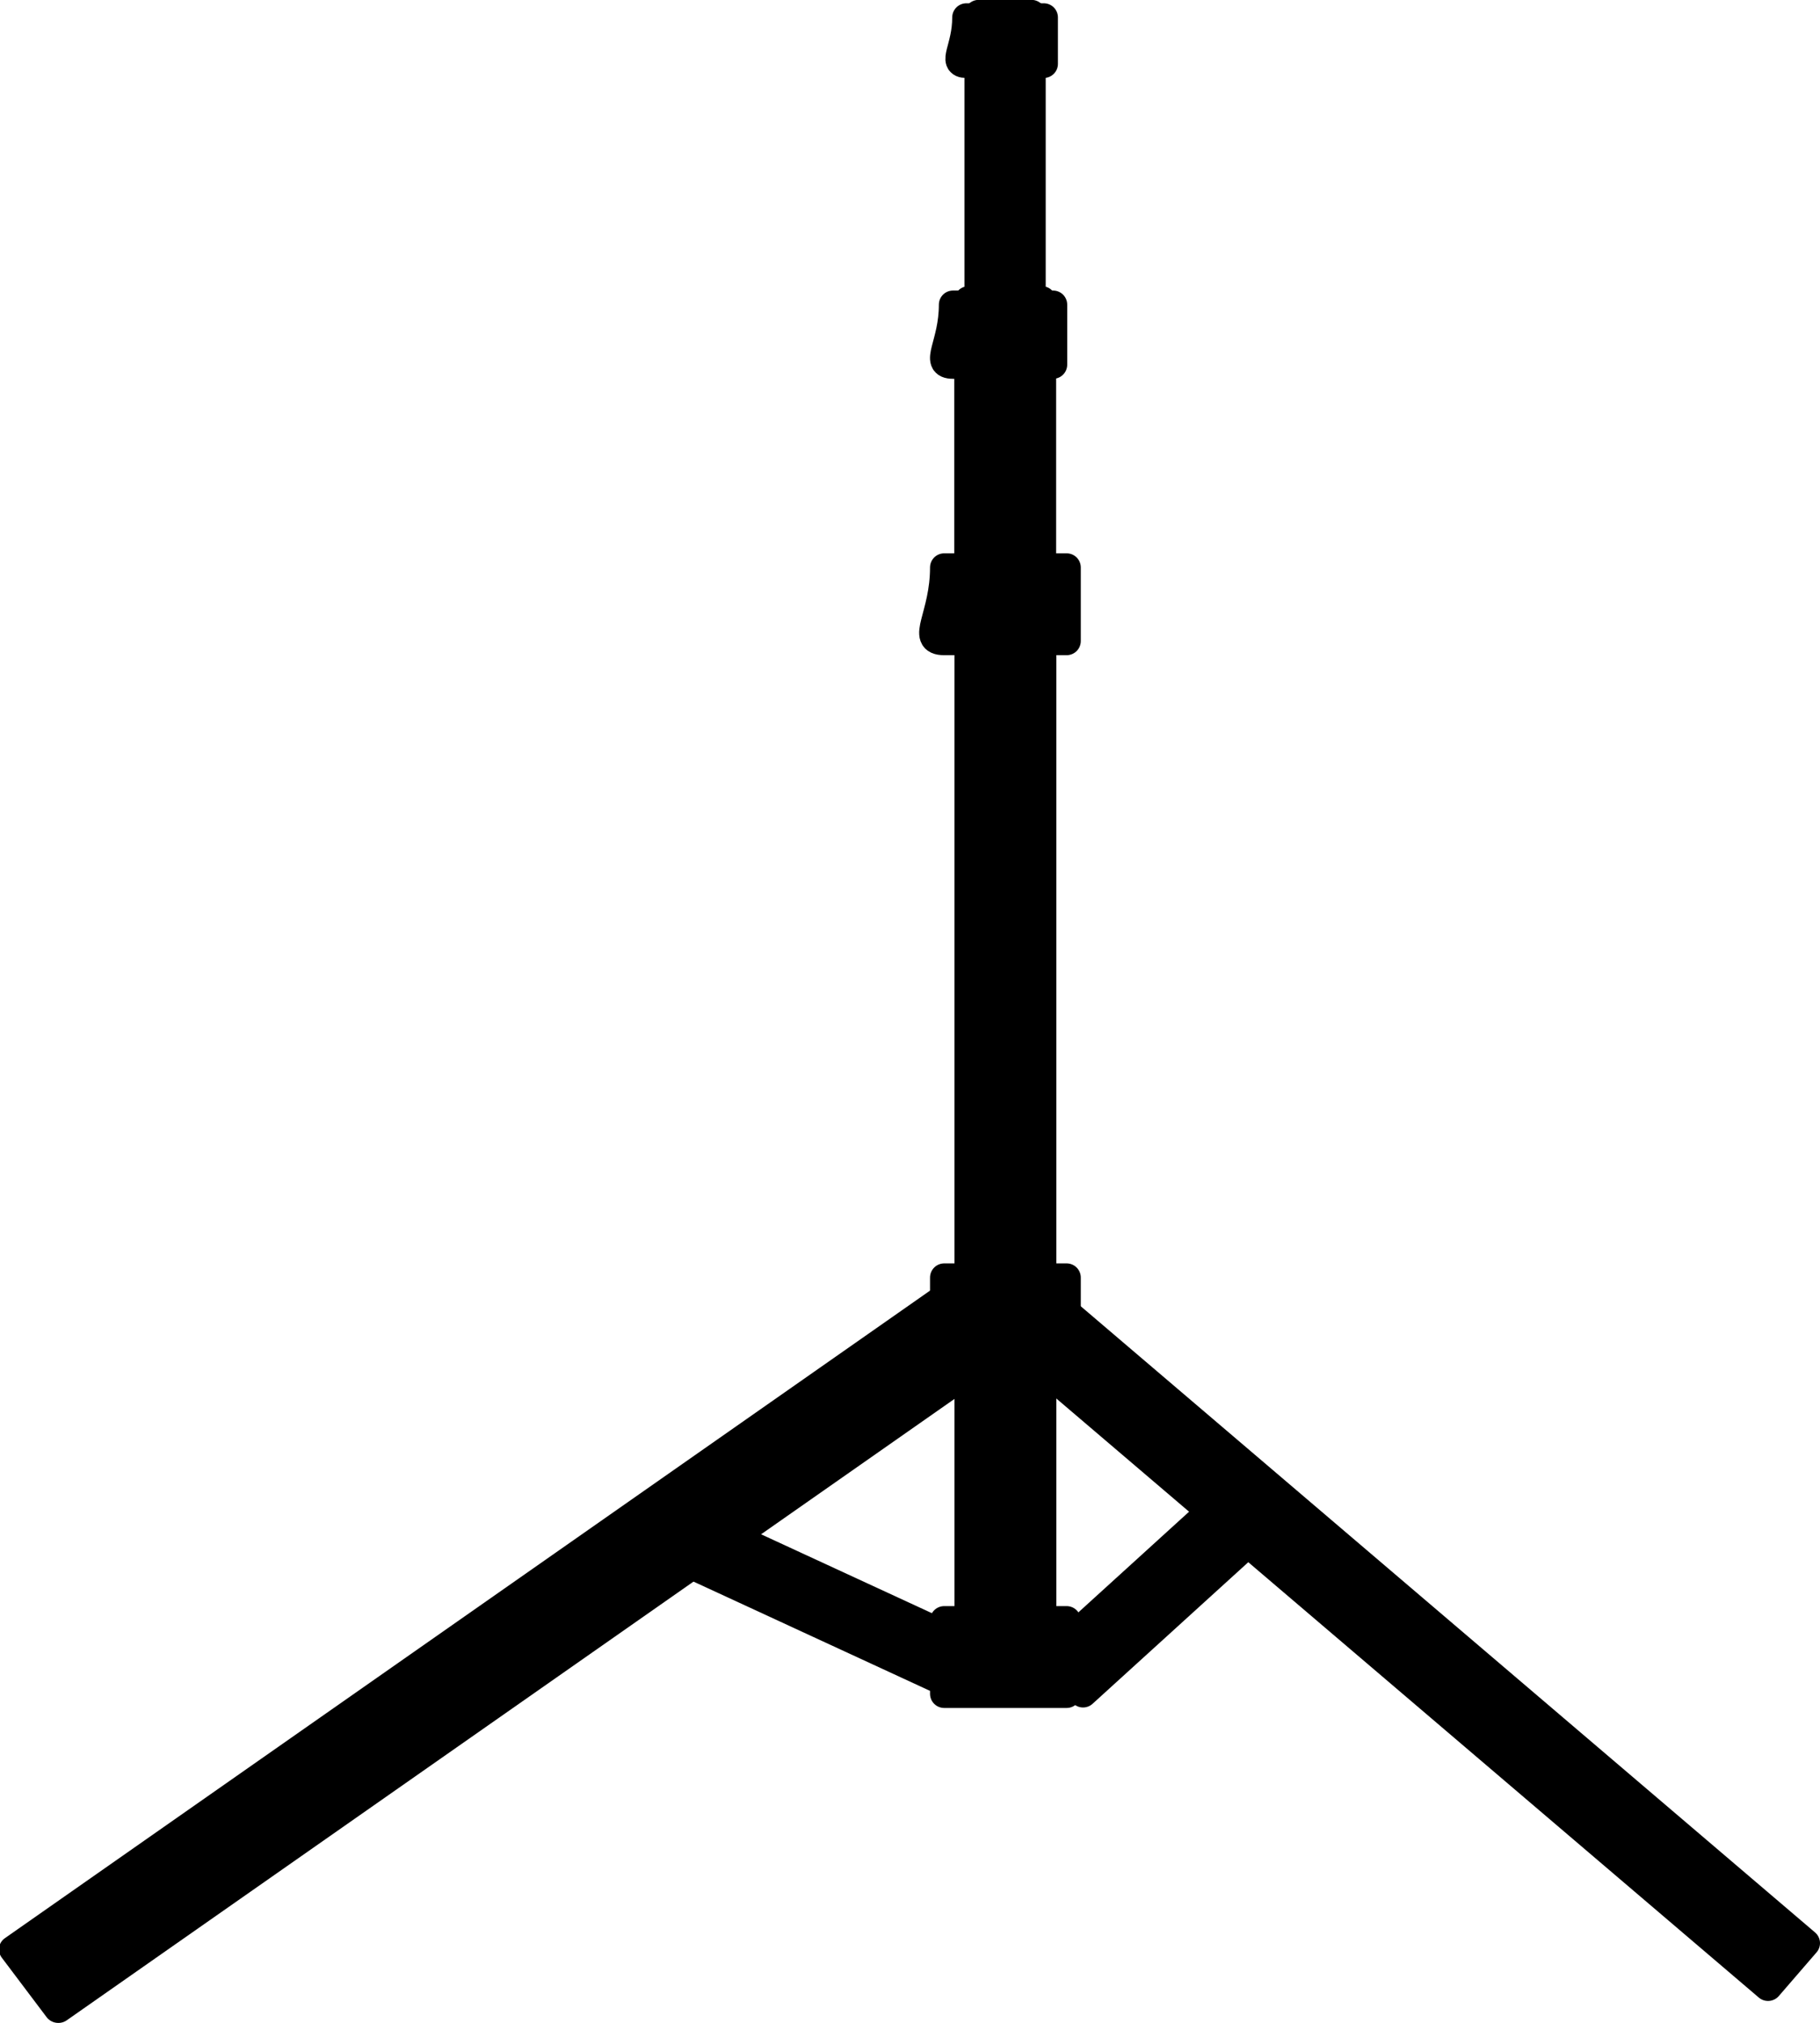 <?xml version="1.0" encoding="UTF-8" standalone="no"?>
<!-- This file was created by the DynamicDraw's "SVG Export" plug-in version 1.1.2.-->

<svg
   xmlns:dc="http://purl.org/dc/elements/1.1/"
   xmlns:cc="http://creativecommons.org/ns#"
   xmlns:rdf="http://www.w3.org/1999/02/22-rdf-syntax-ns#"
   xmlns:svg="http://www.w3.org/2000/svg"
   xmlns="http://www.w3.org/2000/svg"
   xmlns:sodipodi="http://sodipodi.sourceforge.net/DTD/sodipodi-0.dtd"
   xmlns:inkscape="http://www.inkscape.org/namespaces/inkscape"
   width="8.04mm"
   height="8.937mm"
   viewBox="0 0 8.04 8.937"
   version="1.1"
   id="svg48"
   sodipodi:docname="三脚スタンドA.svg"
   inkscape:version="0.92.4 (5da689c313, 2019-01-14)">
  <defs
     id="defs52" />
  <sodipodi:namedview
     pagecolor="#ffffff"
     bordercolor="#666666"
     borderopacity="1"
     objecttolerance="10"
     gridtolerance="10"
     guidetolerance="10"
     inkscape:pageopacity="0"
     inkscape:pageshadow="2"
     inkscape:window-width="780"
     inkscape:window-height="480"
     id="namedview50"
     showgrid="false"
     inkscape:zoom="6.5838955"
     inkscape:cx="15.195402"
     inkscape:cy="16.888135"
     inkscape:window-x="0"
     inkscape:window-y="0"
     inkscape:window-maximized="0"
     inkscape:current-layer="svg48" />
  <g
     style="stroke-linecap:round;stroke-linejoin:round"
     id="g46"
     transform="translate(-0.272,-0.273)">
    <!-- start DynamicDraw object [1], type : FDOJ_GROUP -->
    <g
       id="g44">
      <!-- group -->
      <!-- start DynamicDraw object [1], type : FDOJ_RECT -->
      <rect
         x="4.597"
         y="0.336"
         width="0.234"
         height="2.445"
         style="fill:#000000;stroke:#000000;stroke-width:0.125"
         transform="rotate(180,4.713,1.558)"
         id="rect2" />
      <g
         transform="rotate(-179.762,4.713,1.558)"
         id="g4">
        <!-- rotation -->
      </g>
      <!-- rotation -->
      <!-- end DynamicDraw object [1], type : FDOJ_RECT -->
      <!-- start DynamicDraw object [2], type : FDOJ_RECT -->
      <rect
         x="4.551"
         y="1.601"
         width="0.325"
         height="1.157"
         style="fill:#000000;stroke:#000000;stroke-width:0.125"
         transform="rotate(180,4.713,2.179)"
         id="rect6" />
      <g
         transform="rotate(-179.762,4.713,2.179)"
         id="g8">
        <!-- rotation -->
      </g>
      <!-- rotation -->
      <!-- end DynamicDraw object [2], type : FDOJ_RECT -->
      <!-- start DynamicDraw object [3], type : FDOJ_RECT -->
      <rect
         x="5.276"
         y="6.769"
         width="0.216"
         height="1.082"
         style="fill:#000000;stroke:#000000;stroke-width:0.125"
         transform="rotate(47.717,5.384,7.31)"
         id="rect10" />
      <g
         transform="rotate(-132.046,5.384,7.31)"
         id="g12">
        <!-- rotation -->
      </g>
      <!-- rotation -->
      <!-- end DynamicDraw object [3], type : FDOJ_RECT -->
      <!-- start DynamicDraw object [4], type : FDOJ_RECT -->
      <rect
         x="3.703"
         y="6.59"
         width="0.19"
         height="1.422"
         style="fill:#000000;stroke:#000000;stroke-width:0.125"
         transform="rotate(-65.206,3.797,7.301)"
         id="rect14" />
      <g
         transform="rotate(115.031,3.797,7.301)"
         id="g16">
        <!-- rotation -->
      </g>
      <!-- rotation -->
      <!-- end DynamicDraw object [4], type : FDOJ_RECT -->
      <!-- start DynamicDraw object [5], type : FDOJ_RECT -->
      <rect
         x="2.312"
         y="5.095"
         width="0.329"
         height="4.984"
         style="fill:#000000;stroke:#000000;stroke-width:0.125"
         transform="matrix(0.602,0.799,-0.82,0.574,7.204,1.253)"
         id="rect18" />
      <g
         transform="matrix(-0.588,-0.809,0.829,-0.56,-2.36,13.837)"
         id="g20">
        <!-- rotation -->
      </g>
      <!-- rotation -->
      <!-- end DynamicDraw object [5], type : FDOJ_RECT -->
      <!-- start DynamicDraw object [6], type : FDOJ_RECT -->
      <rect
         x="6.389"
         y="5.379"
         width="0.255"
         height="4.336"
         style="fill:#000000;stroke:#000000;stroke-width:0.125"
         transform="matrix(0.654,-0.757,0.761,0.649,-3.489,7.582)"
         id="rect22" />
      <g
         transform="matrix(-0.651,0.759,-0.763,-0.646,16.521,7.477)"
         id="g24">
        <!-- rotation -->
      </g>
      <!-- rotation -->
      <!-- end DynamicDraw object [6], type : FDOJ_RECT -->
      <!-- start DynamicDraw object [7], type : FDOJ_RECT -->
      <rect
         x="4.551"
         y="3.105"
         width="0.325"
         height="4.543"
         style="fill:#000000;stroke:#000000;stroke-width:0.125"
         id="rect26" />
      <g
         transform="rotate(-179.762,4.713,5.376)"
         id="g28">
        <!-- rotation -->
      </g>
      <!-- rotation -->
      <!-- end DynamicDraw object [7], type : FDOJ_RECT -->
      <!-- start DynamicDraw object [8], type : FDOJ_RECT -->
      <rect
         x="4.443"
         y="7.431"
         width="0.541"
         height="0.325"
         style="fill:#000000;stroke:#000000;stroke-width:0.125"
         id="rect30" />
      <g
         transform="rotate(-179.762,4.713,7.594)"
         id="g32">
        <!-- rotation -->
      </g>
      <!-- rotation -->
      <!-- end DynamicDraw object [8], type : FDOJ_RECT -->
      <!-- start DynamicDraw object [9], type : FDOJ_POLY -->
      <path
         d="m 4.443,3.105 c 0,0 0.541,0 0.541,0 0,0 0,-0.325 0,-0.325 0,0 -0.541,0 -0.541,0 0,0.216 -0.108,0.325 0,0.325"
         style="fill:#000000;stroke:#000000;stroke-width:0.125"
         id="path34"
         inkscape:connector-curvature="0" />
      <!-- end DynamicDraw object [9], type : FDOJ_POLY -->
      <!-- start DynamicDraw object [10], type : FDOJ_POLY -->
      <path
         d="m 4.482,1.884 c 0,0 0.442,0 0.442,0 0,0 0,-0.265 0,-0.265 0,0 -0.442,0 -0.442,0 0,0.177 -0.088,0.265 0,0.265"
         style="fill:#000000;stroke:#000000;stroke-width:0.125"
         id="path36"
         inkscape:connector-curvature="0" />
      <!-- end DynamicDraw object [10], type : FDOJ_POLY -->
      <!-- start DynamicDraw object [11], type : FDOJ_POLY -->
      <path
         d="m 4.541,0.555 c 0,0 0.342,0 0.342,0 0,0 0,-0.205 0,-0.205 0,0 -0.342,0 -0.342,0 0,0.137 -0.068,0.205 0,0.205"
         style="fill:#000000;stroke:#000000;stroke-width:0.125"
         id="path38"
         inkscape:connector-curvature="0" />
      <!-- end DynamicDraw object [11], type : FDOJ_POLY -->
      <!-- start DynamicDraw object [12], type : FDOJ_RECT -->
      <rect
         x="4.443"
         y="5.917"
         width="0.541"
         height="0.325"
         style="fill:#000000;stroke:#000000;stroke-width:0.125"
         id="rect40" />
      <g
         transform="rotate(-179.762,4.713,6.079)"
         id="g42">
        <!-- rotation -->
      </g>
      <!-- rotation -->
      <!-- end DynamicDraw object [12], type : FDOJ_RECT -->
    </g>
    <!-- group -->
    <!-- end DynamicDraw object [1], type : FDOJ_GROUP -->
  </g>
  <!-- stroke-linecap, etc -->
</svg>
